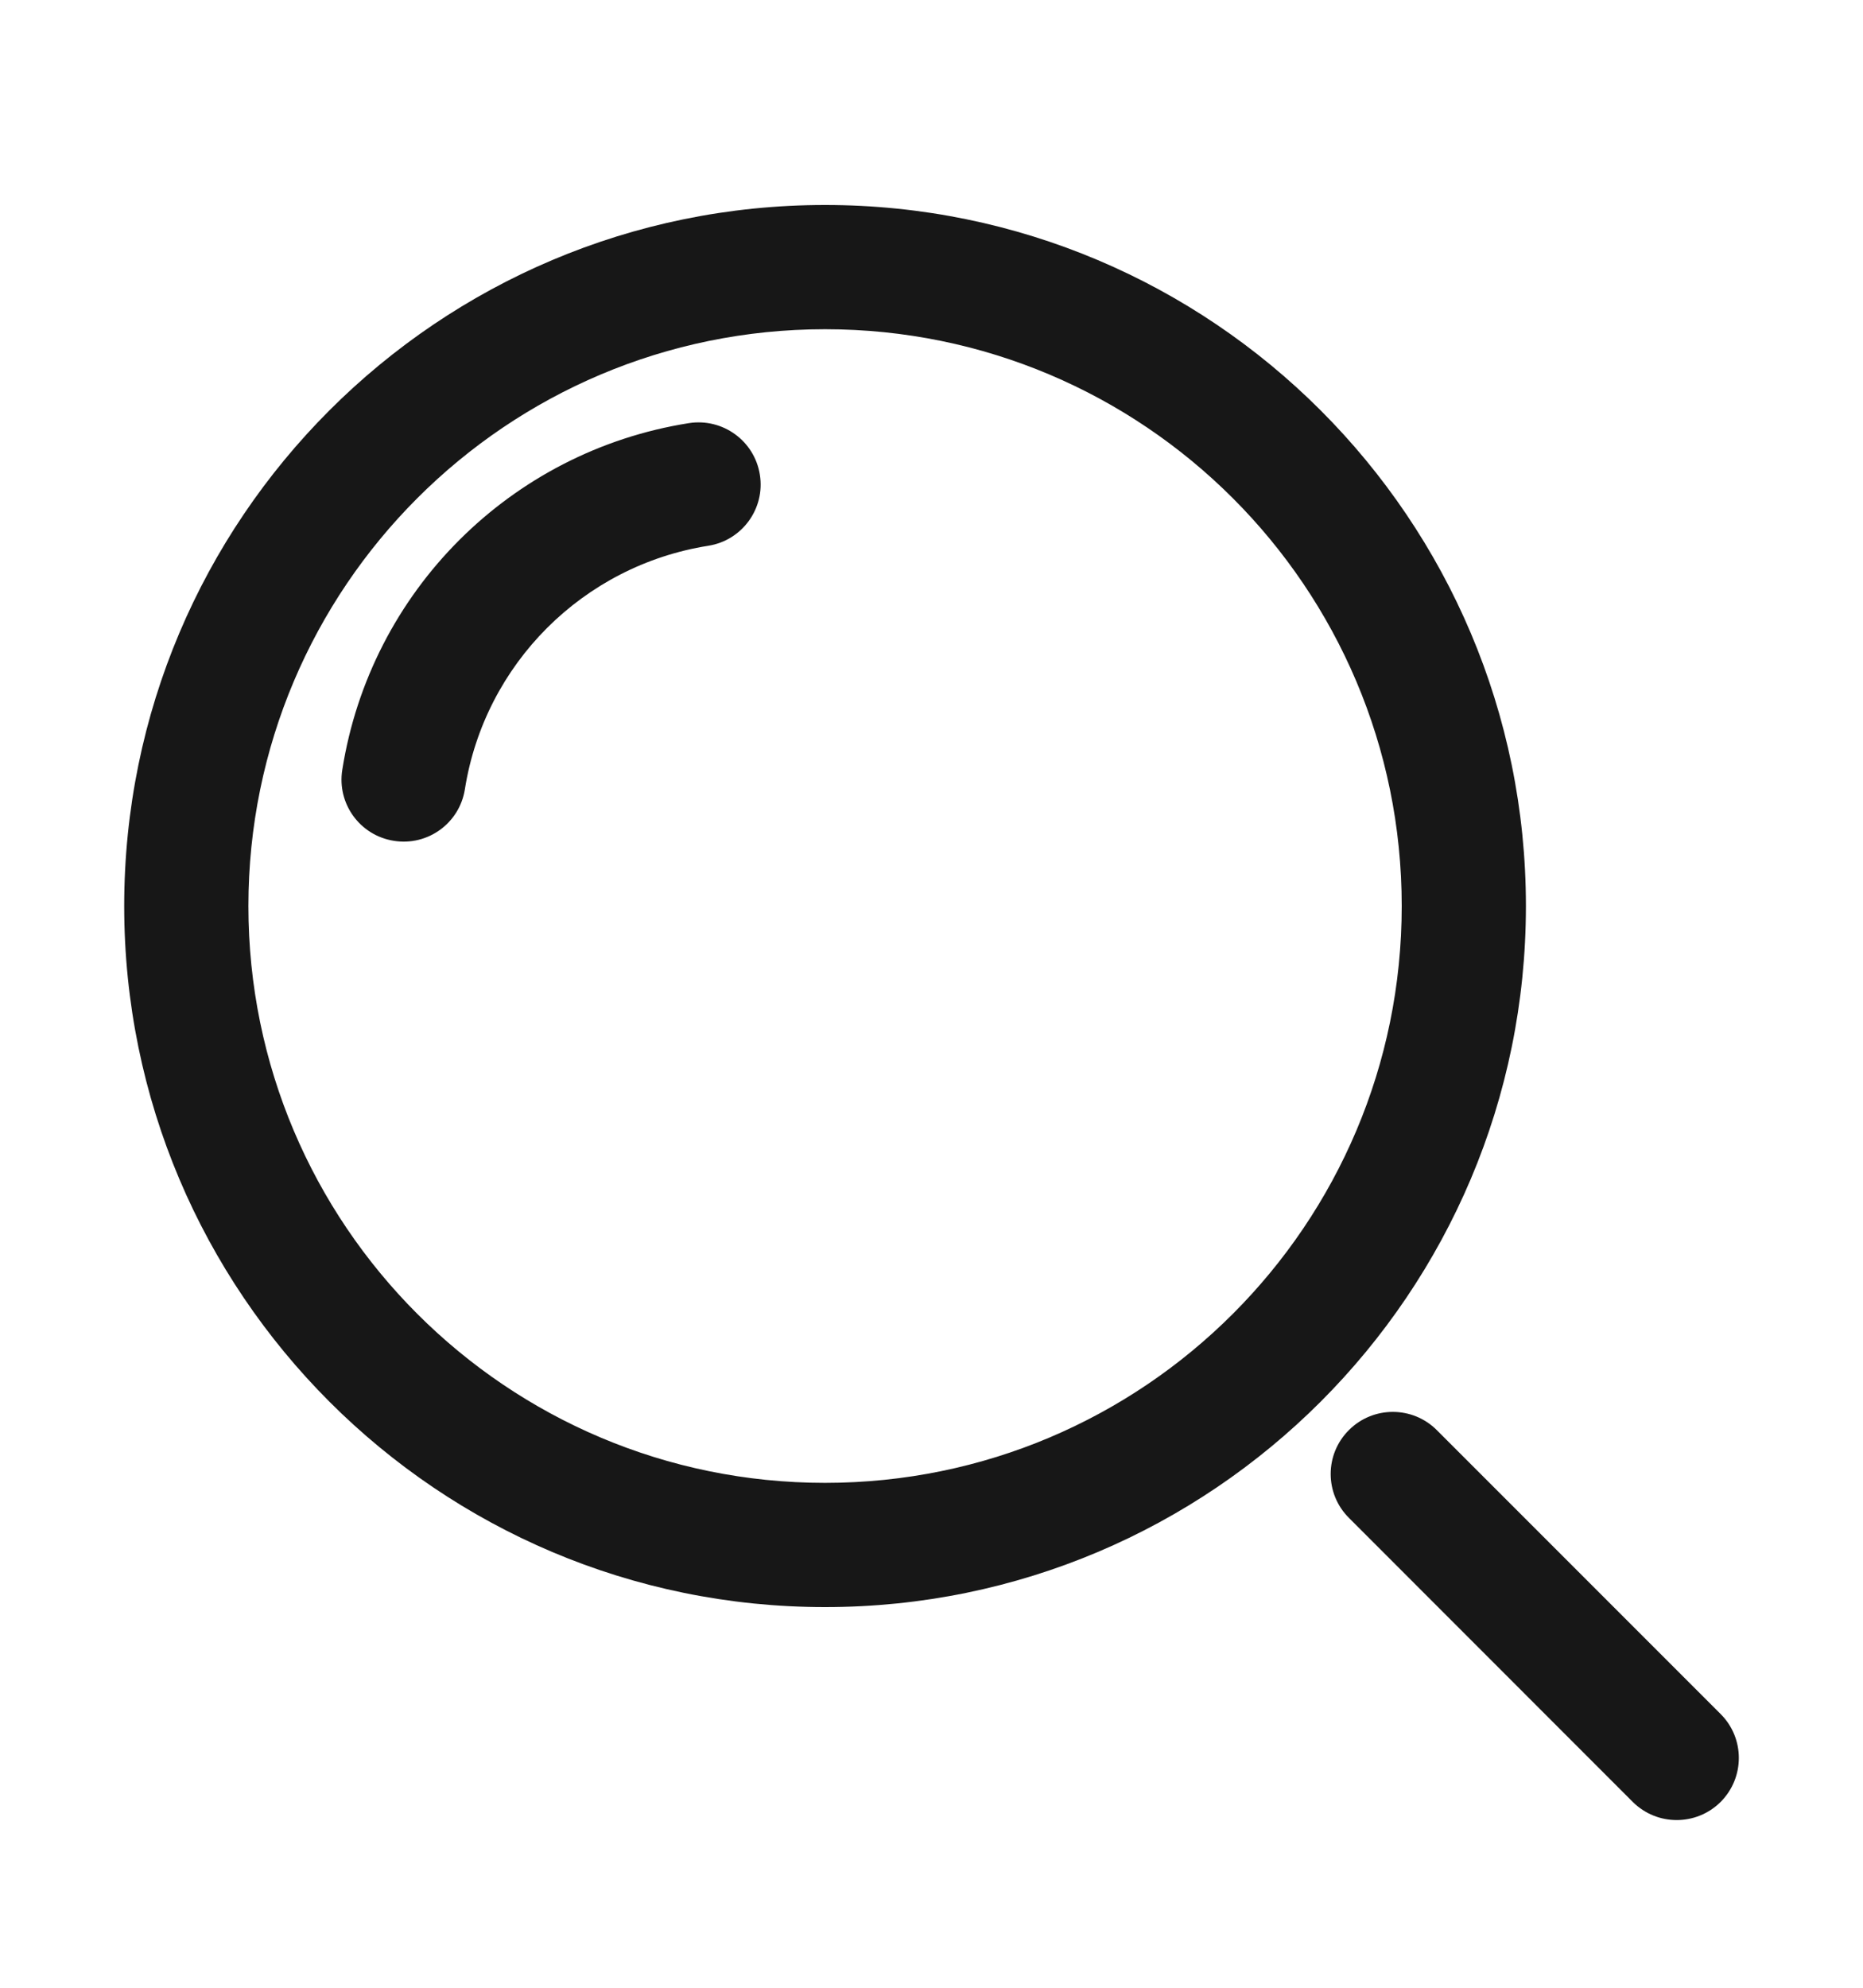 <svg width="15" height="16" viewBox="0 0 15 16" fill="none" xmlns="http://www.w3.org/2000/svg">
<path d="M11.568 11.511C11.373 11.316 11.056 11.316 10.861 11.511C10.665 11.706 10.665 12.023 10.861 12.218L11.568 11.511ZM13.146 14.504C13.342 14.699 13.658 14.699 13.854 14.504C14.049 14.308 14.049 13.992 13.854 13.797L13.146 14.504ZM5.703 4.393C5.975 4.35 6.162 4.094 6.118 3.821C6.075 3.549 5.819 3.363 5.546 3.406L5.703 4.393ZM2.756 6.196C2.712 6.469 2.898 6.725 3.171 6.768C3.444 6.812 3.7 6.626 3.743 6.353L2.756 6.196ZM10.861 12.218L13.146 14.504L13.854 13.797L11.568 11.511L10.861 12.218ZM6.643 11.936C4.079 11.936 2 9.857 2 7.293H1C1 10.409 3.526 12.936 6.643 12.936V11.936ZM11.286 7.293C11.286 9.857 9.207 11.936 6.643 11.936V12.936C9.759 12.936 12.286 10.409 12.286 7.293H11.286ZM6.643 2.65C9.207 2.65 11.286 4.729 11.286 7.293H12.286C12.286 4.177 9.759 1.65 6.643 1.65V2.65ZM6.643 1.65C3.526 1.65 1 4.177 1 7.293H2C2 4.729 4.079 2.65 6.643 2.65V1.65ZM5.546 3.406C4.11 3.633 2.983 4.76 2.756 6.196L3.743 6.353C3.903 5.344 4.694 4.553 5.703 4.393L5.546 3.406Z" fill="#171717"/>
</svg>
